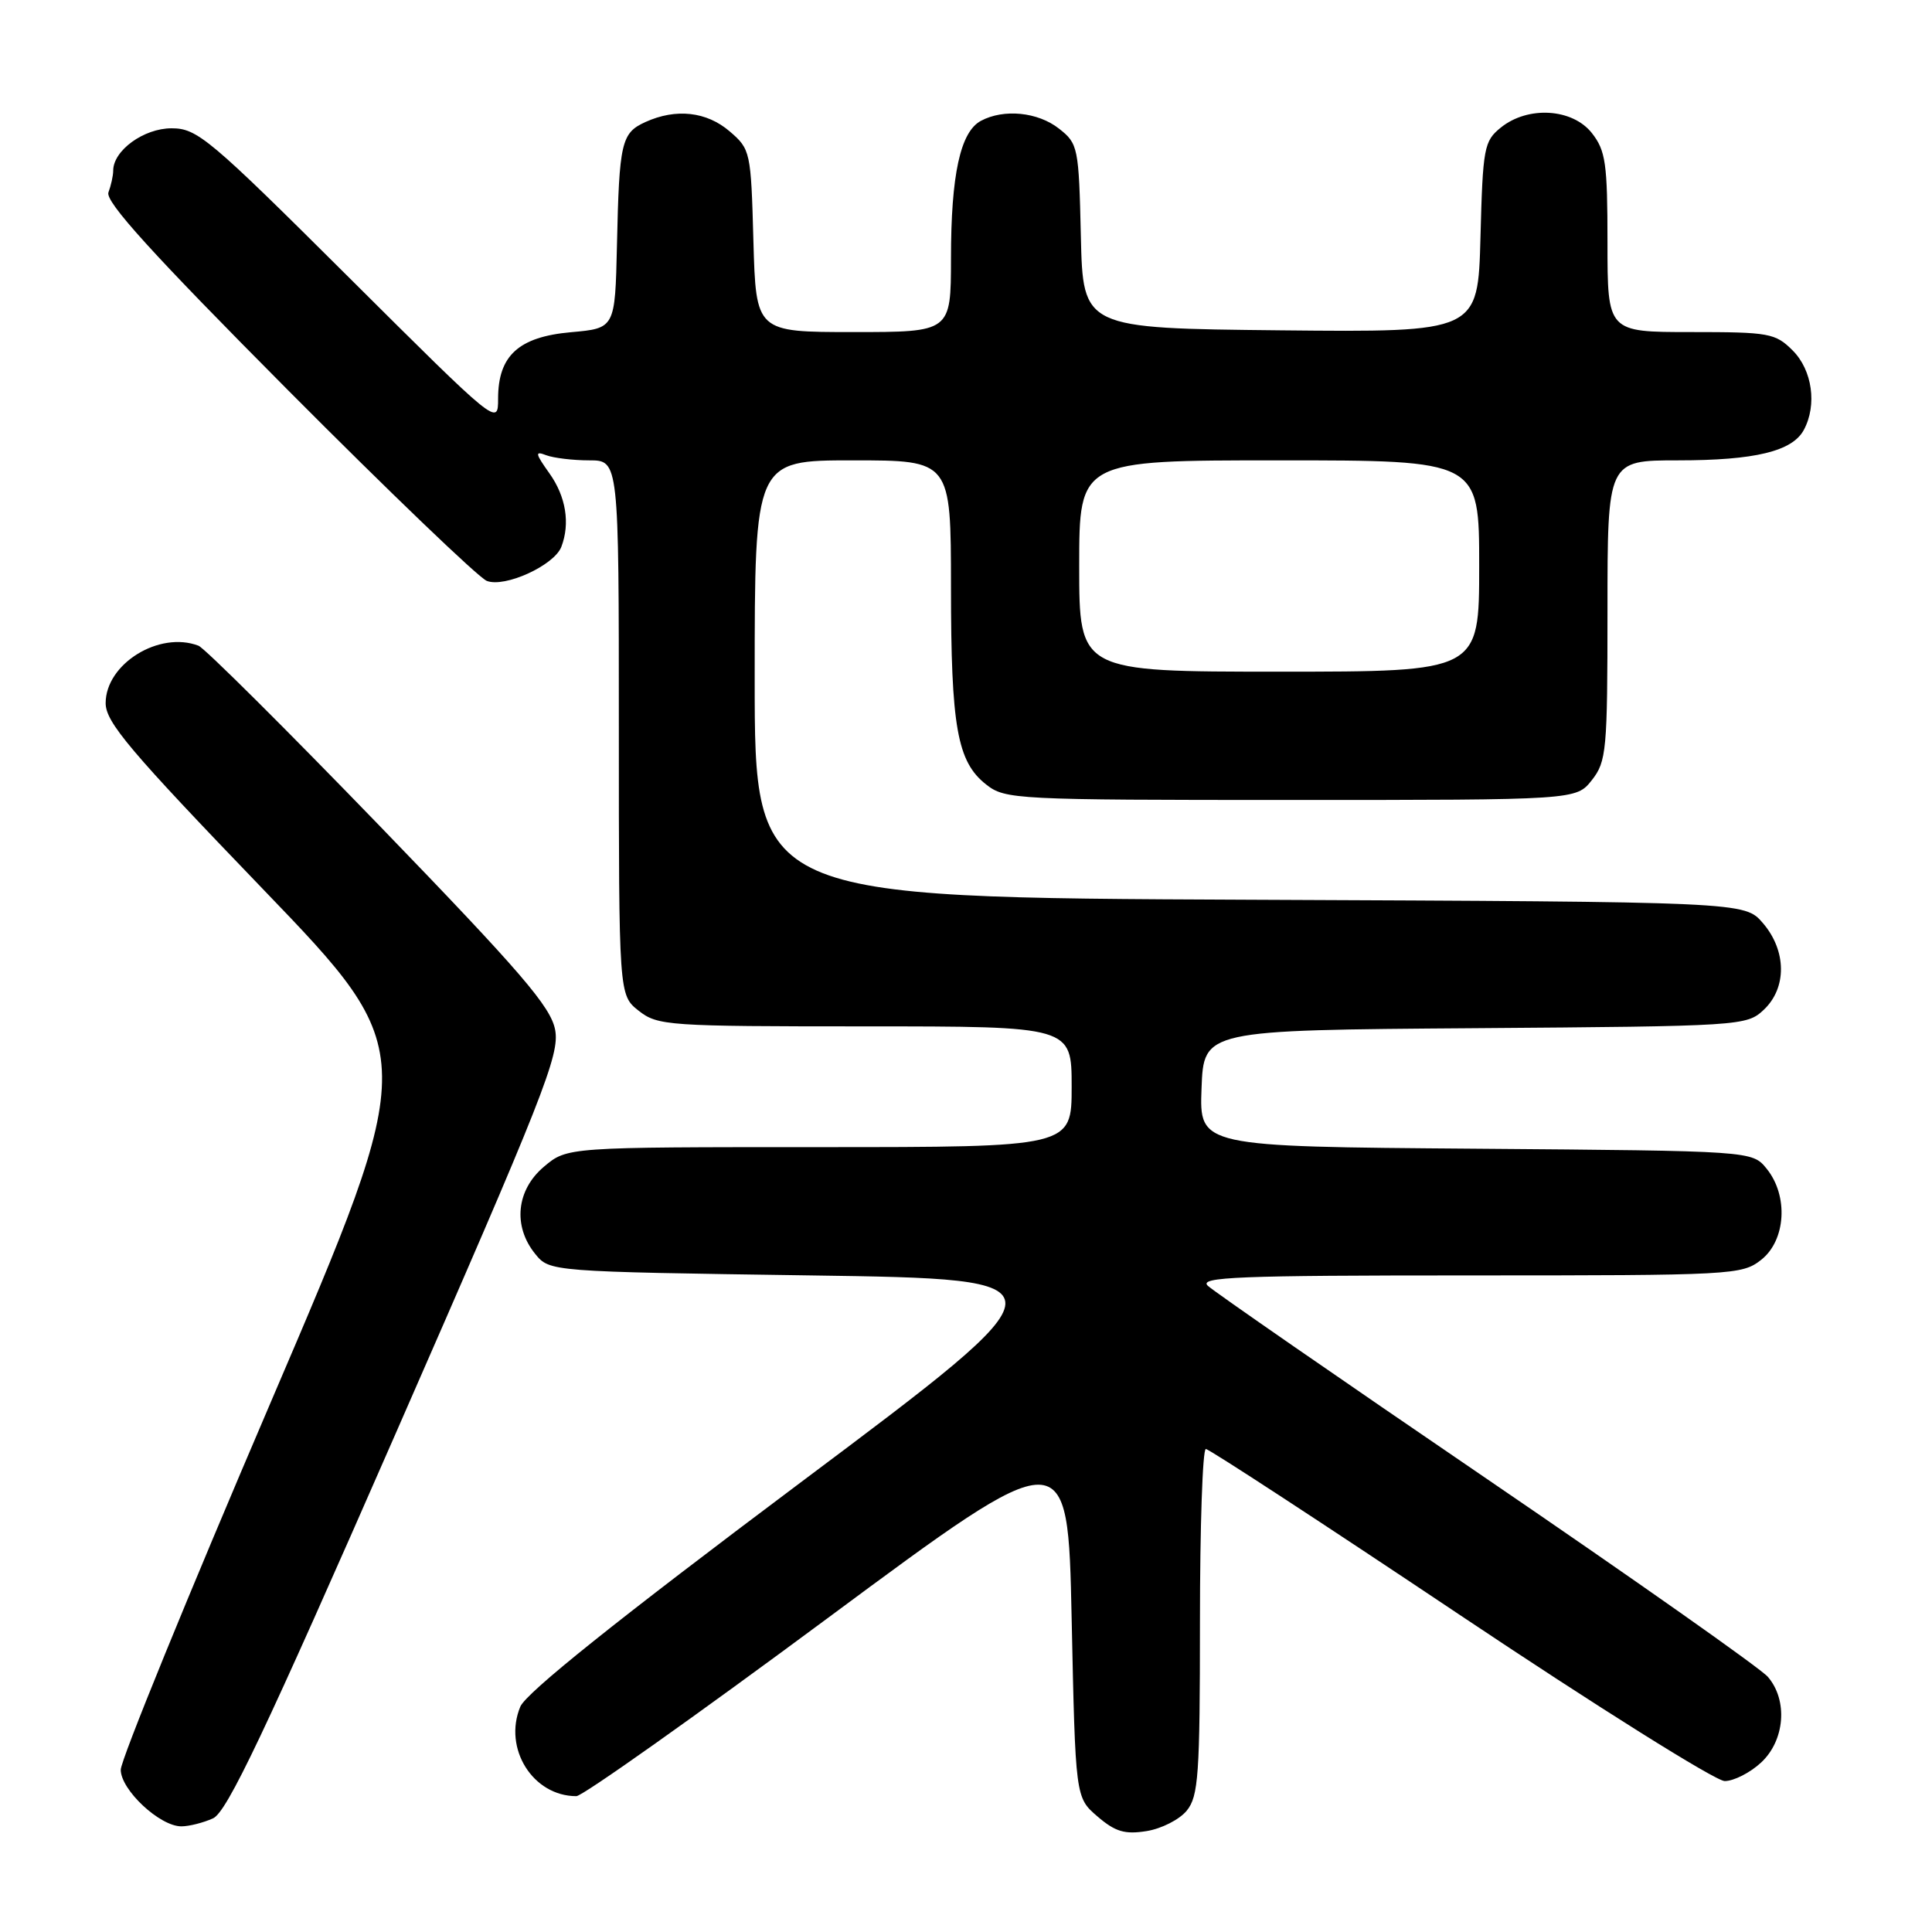 <?xml version="1.0" encoding="UTF-8" standalone="no"?>
<!DOCTYPE svg PUBLIC "-//W3C//DTD SVG 1.1//EN" "http://www.w3.org/Graphics/SVG/1.1/DTD/svg11.dtd" >
<svg xmlns="http://www.w3.org/2000/svg" xmlns:xlink="http://www.w3.org/1999/xlink" version="1.1" viewBox="0 0 256 256">
 <g >
 <path fill="currentColor"
d=" M 157.25 239.92 C 158.80 238.02 159.00 235.21 159.00 214.89 C 159.00 202.30 159.35 192.00 159.78 192.00 C 160.21 192.00 175.36 201.90 193.45 214.00 C 211.54 226.10 227.33 236.00 228.53 236.00 C 229.73 236.00 231.90 234.90 233.35 233.55 C 236.51 230.62 236.93 225.30 234.25 222.19 C 233.29 221.07 216.53 209.27 197.00 195.95 C 177.47 182.64 160.84 171.13 160.04 170.37 C 158.79 169.21 164.04 169.00 194.65 169.00 C 229.64 169.00 230.81 168.94 233.37 166.93 C 236.64 164.35 237.00 158.45 234.09 154.86 C 232.18 152.50 232.18 152.50 195.55 152.21 C 158.92 151.93 158.92 151.93 159.21 144.21 C 159.50 136.50 159.50 136.50 195.45 136.24 C 230.74 135.98 231.44 135.93 233.70 133.81 C 236.79 130.91 236.74 125.97 233.59 122.31 C 231.17 119.50 231.17 119.50 165.59 119.22 C 100.00 118.94 100.00 118.94 100.00 89.97 C 100.00 61.00 100.00 61.00 113.00 61.00 C 126.00 61.00 126.00 61.00 126.01 77.75 C 126.01 96.32 126.83 100.94 130.67 103.95 C 133.18 105.93 134.50 106.00 171.06 106.00 C 208.85 106.00 208.85 106.00 210.93 103.37 C 212.87 100.90 213.00 99.45 213.00 80.87 C 213.00 61.00 213.00 61.00 222.35 61.00 C 232.54 61.00 237.50 59.80 239.02 56.96 C 240.79 53.66 240.14 49.05 237.55 46.45 C 235.24 44.14 234.44 44.00 224.05 44.00 C 213.00 44.00 213.00 44.00 213.00 32.13 C 213.00 21.65 212.76 19.96 210.93 17.63 C 208.35 14.36 202.45 14.00 198.86 16.91 C 196.64 18.70 196.48 19.58 196.17 31.43 C 195.84 44.03 195.84 44.03 169.67 43.77 C 143.50 43.50 143.50 43.50 143.22 31.30 C 142.95 19.50 142.85 19.03 140.33 17.05 C 137.53 14.84 133.01 14.39 129.98 16.01 C 127.25 17.47 126.01 23.14 126.01 34.25 C 126.00 44.00 126.00 44.00 113.08 44.00 C 100.17 44.00 100.17 44.00 99.83 31.91 C 99.51 20.09 99.44 19.77 96.69 17.41 C 93.63 14.78 89.57 14.33 85.52 16.17 C 82.33 17.62 82.05 18.84 81.75 32.50 C 81.50 43.50 81.50 43.50 75.65 44.02 C 68.72 44.64 66.00 47.12 66.00 52.83 C 66.00 56.43 65.96 56.40 46.19 36.72 C 27.70 18.31 26.14 17.00 22.73 17.00 C 19.05 17.00 15.00 19.94 15.00 22.61 C 15.00 23.28 14.71 24.58 14.37 25.49 C 13.90 26.70 20.15 33.59 38.12 51.66 C 51.53 65.14 63.40 76.53 64.50 76.97 C 66.88 77.91 73.43 74.92 74.38 72.46 C 75.57 69.36 74.99 65.79 72.80 62.72 C 70.91 60.06 70.85 59.73 72.38 60.32 C 73.36 60.69 75.93 61.00 78.08 61.00 C 82.00 61.00 82.00 61.00 82.00 96.43 C 82.00 131.85 82.00 131.85 84.63 133.93 C 87.15 135.91 88.46 136.00 114.63 136.00 C 142.00 136.00 142.00 136.00 142.00 144.00 C 142.00 152.00 142.00 152.00 108.58 152.00 C 75.15 152.00 75.15 152.00 72.08 154.59 C 68.42 157.67 67.93 162.46 70.91 166.14 C 72.82 168.50 72.82 168.50 107.43 169.00 C 142.04 169.50 142.04 169.50 106.05 196.46 C 81.79 214.64 69.70 224.31 68.94 226.15 C 66.65 231.68 70.61 238.00 76.37 238.00 C 77.18 238.00 92.16 227.39 109.67 214.41 C 141.50 190.82 141.50 190.82 142.00 214.50 C 142.50 238.18 142.50 238.18 145.42 240.69 C 147.78 242.72 149.05 243.09 151.92 242.63 C 153.89 242.32 156.29 241.10 157.25 239.92 Z  M 28.23 240.94 C 30.08 240.10 35.06 229.61 52.40 190.01 C 72.06 145.14 74.18 139.78 73.56 136.46 C 72.98 133.40 69.10 128.88 50.32 109.45 C 37.91 96.62 27.11 85.87 26.30 85.56 C 21.11 83.57 14.00 87.96 14.00 93.17 C 14.00 95.70 17.20 99.48 34.86 117.83 C 55.71 139.50 55.71 139.50 35.86 185.84 C 24.94 211.32 16.00 233.22 16.00 234.50 C 16.00 237.17 21.17 242.00 24.03 242.00 C 25.06 242.00 26.95 241.52 28.23 240.94 Z  M 143.00 75.00 C 143.00 61.00 143.00 61.00 169.50 61.00 C 196.00 61.00 196.00 61.00 196.00 75.00 C 196.00 89.00 196.00 89.00 169.50 89.00 C 143.00 89.00 143.00 89.00 143.00 75.00 Z "/>
</g>
</svg>